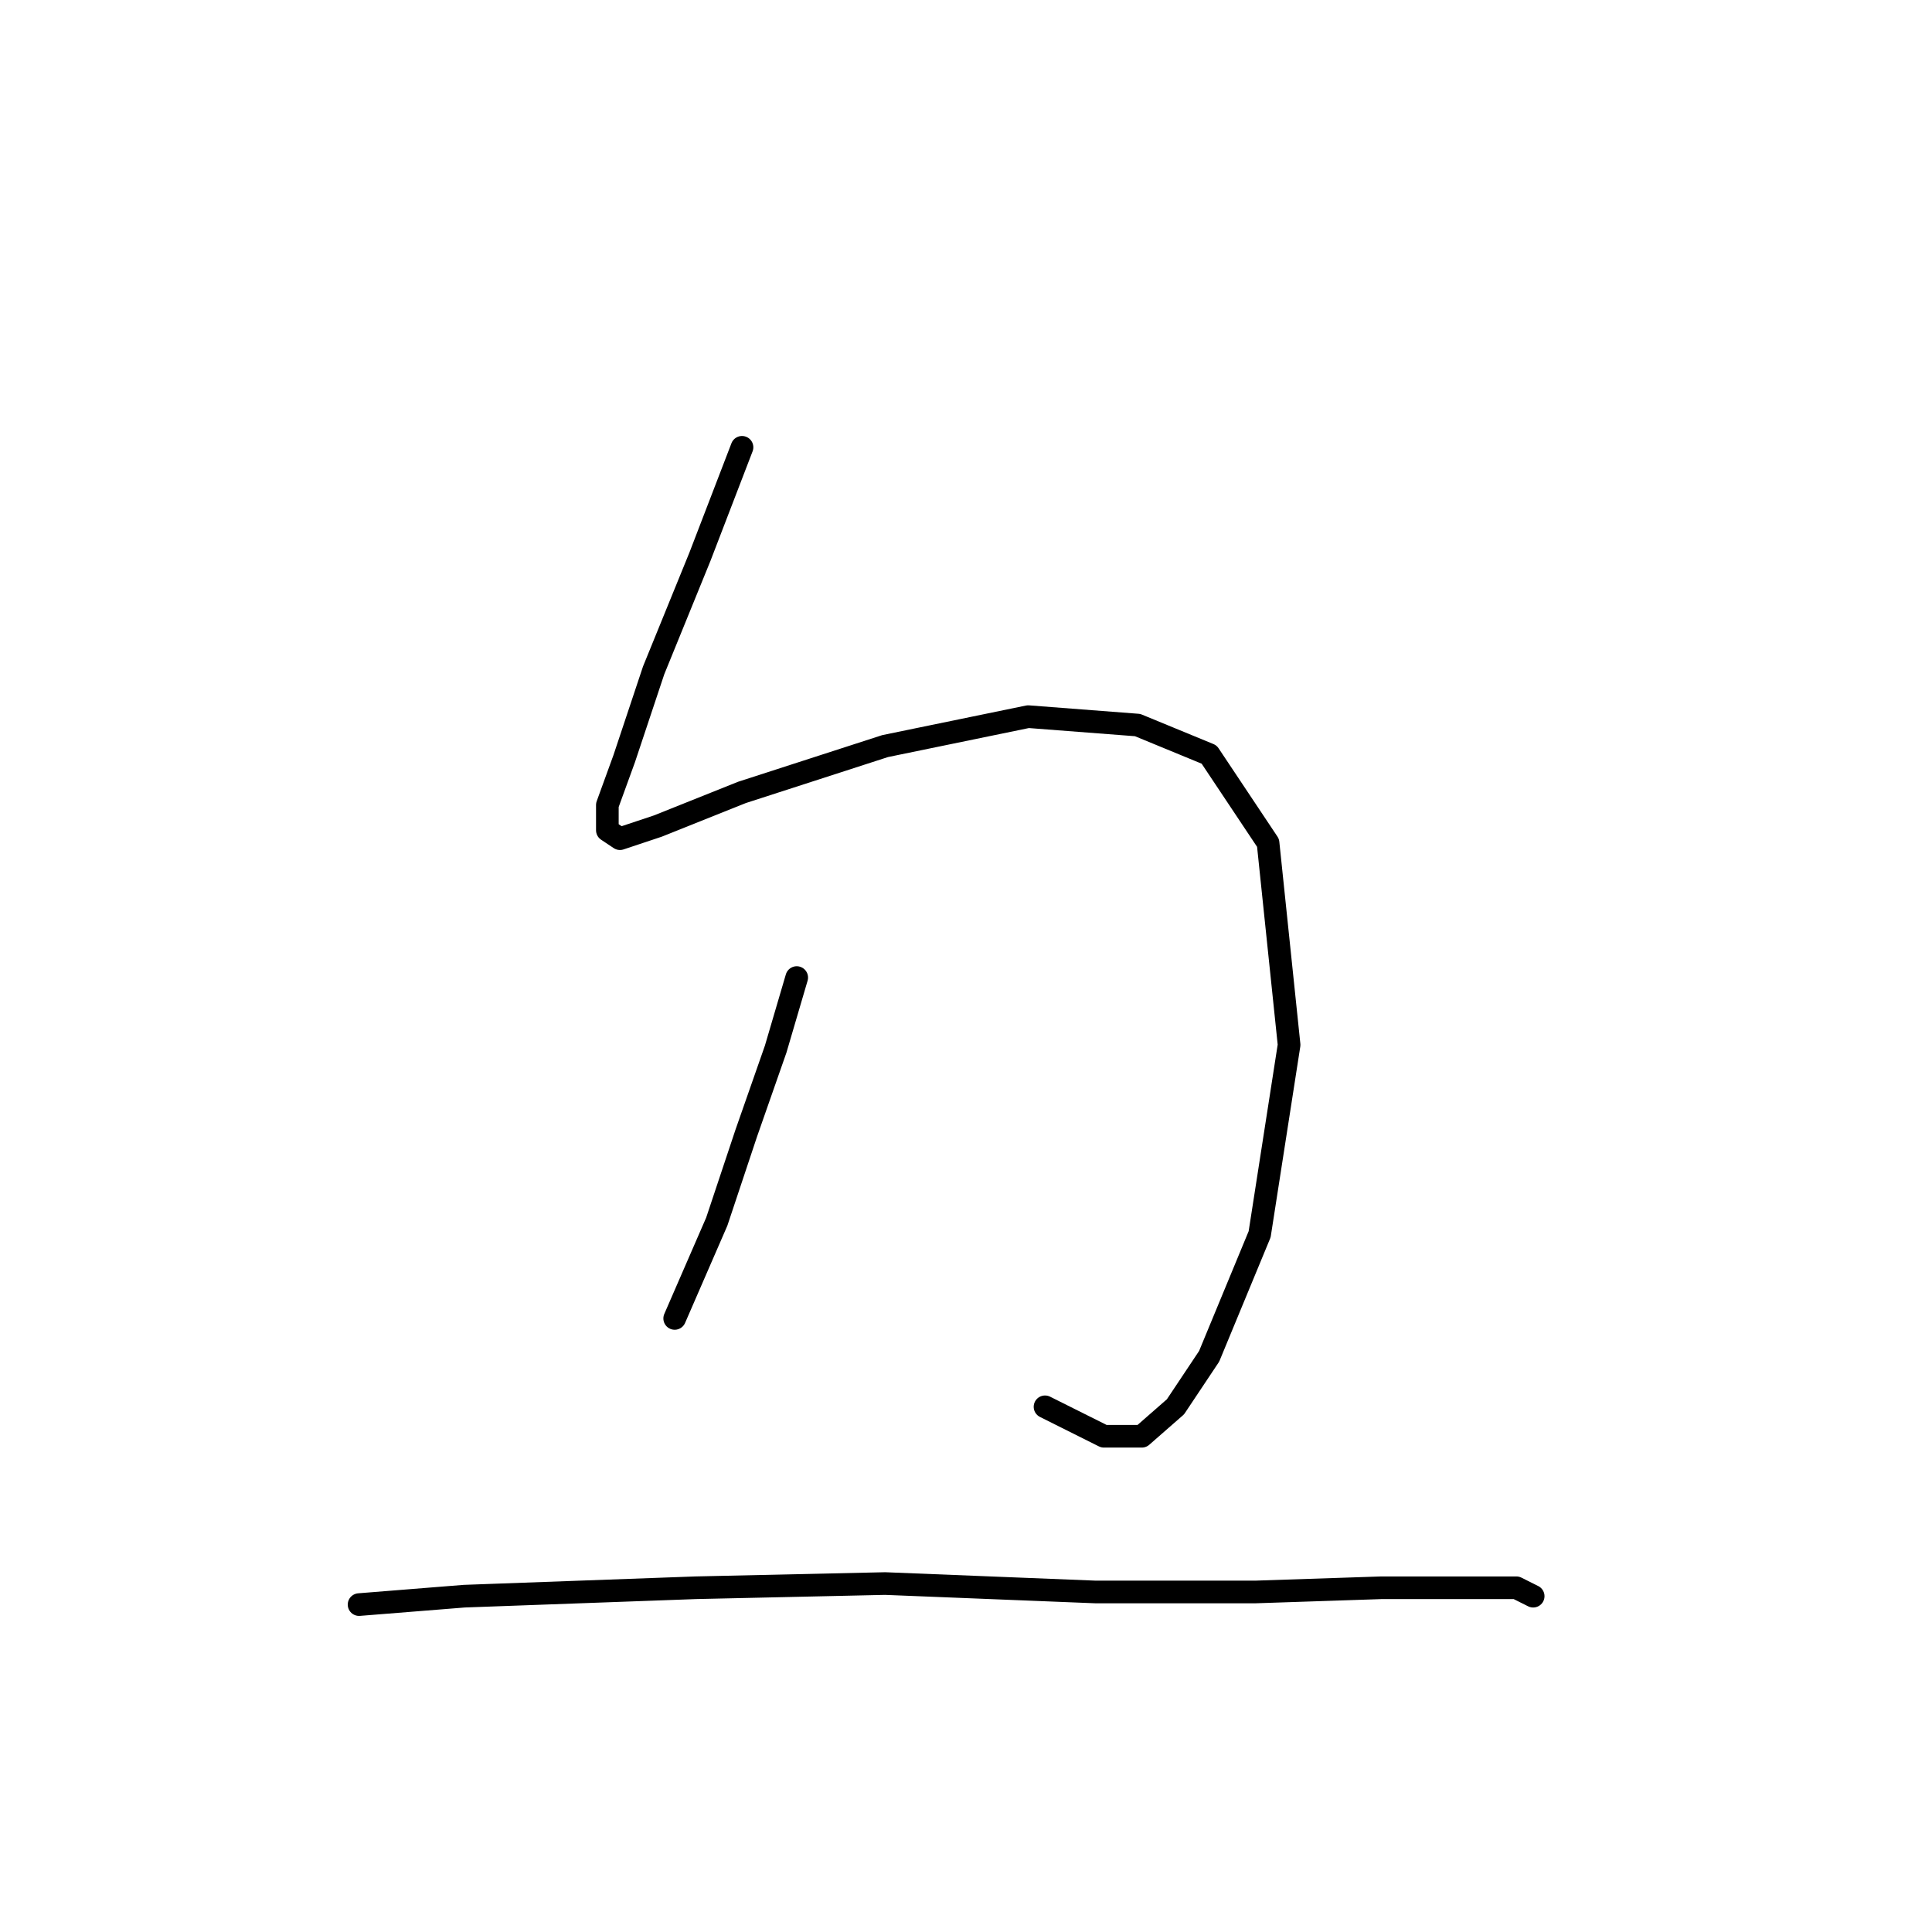 <?xml version="1.0" standalone="no"?>
    <svg width="256" height="256" xmlns="http://www.w3.org/2000/svg" version="1.1">
    <polyline stroke="black" stroke-width="3" stroke-linecap="round" fill="transparent" stroke-linejoin="round" points="98.321 59.271 92.745 73.769 86.611 88.825 82.708 100.535 80.478 106.669 80.478 110.015 82.15 111.13 87.169 109.457 98.321 104.996 117.281 98.862 136.24 94.959 150.738 96.074 160.217 99.978 168.024 111.688 170.812 138.453 166.909 163.546 160.217 179.717 155.756 186.409 151.295 190.312 146.277 190.312 138.47 186.409 138.47 186.409 " />
        <polyline stroke="black" stroke-width="3" stroke-linecap="round" fill="transparent" stroke-linejoin="round" points="105.57 129.531 102.782 139.011 98.879 150.163 94.976 161.873 89.4 174.699 89.4 174.699 " />
        <polyline stroke="black" stroke-width="3" stroke-linecap="round" fill="transparent" stroke-linejoin="round" points="47.578 212.617 61.518 211.502 92.188 210.386 117.281 209.829 145.162 210.944 166.351 210.944 183.08 210.386 194.79 210.386 200.924 210.386 203.154 211.502 203.154 211.502 " />
        </svg>